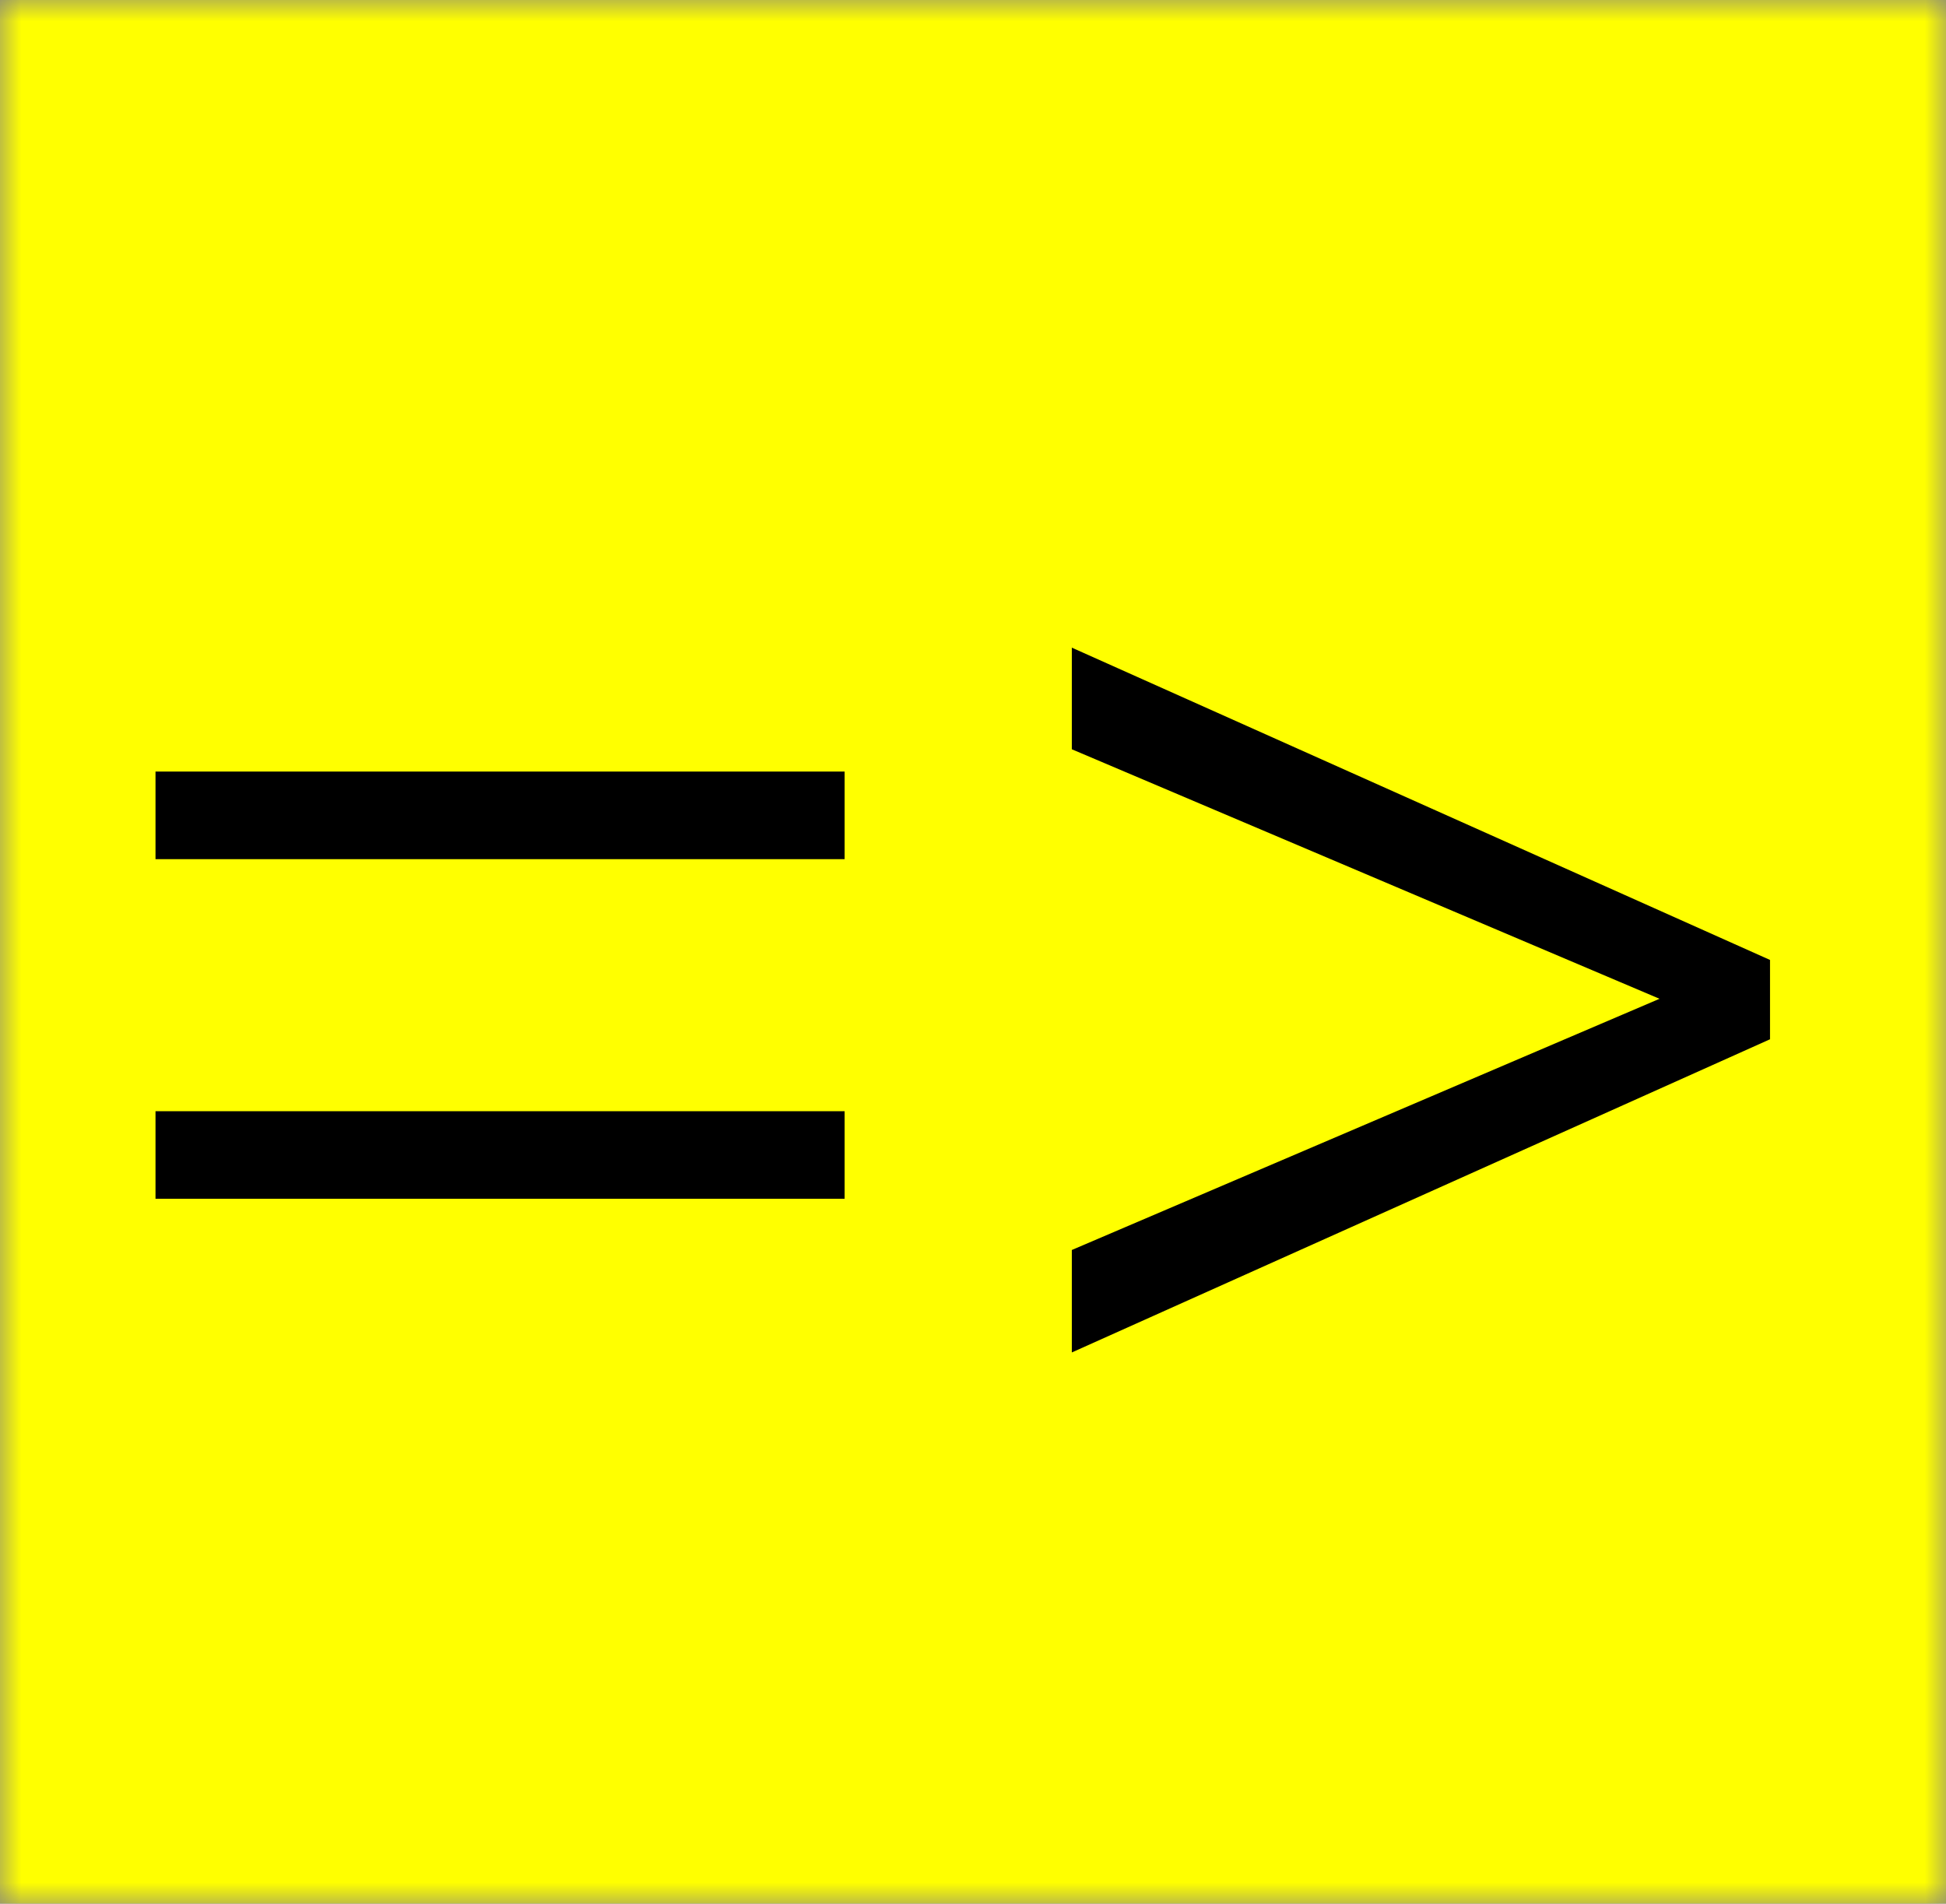 <svg width="46" height="45" viewBox="0 0 46 45" fill="none" xmlns="http://www.w3.org/2000/svg">
<rect x="0" y="0" width="46" height="45" fill="#808080" stroke="none"/>
<g clip-path="url(#clip0_3527_2359)">
<mask id="mask0_3527_2359" style="mask-type:luminance" maskUnits="userSpaceOnUse" x="0" y="0" width="46" height="45">
<path d="M46 0H0V45H46V0Z" fill="white"/>
</mask>
<g mask="url(#mask0_3527_2359)">
<path fill-rule="evenodd" clip-rule="evenodd" d="M0 0H46V18.9V45H0V0Z" fill="#FFFF00"/>
</g>
<path d="M19.965 20.309H3.676V18.238H19.965V20.309ZM19.965 28.336H3.676V26.266H19.965V28.336ZM25.336 17.711V15.309L41.84 22.691V24.215L40.102 23.98L25.336 17.711ZM40.141 23.219L41.84 23.023V24.566L25.336 31.969V29.547L40.141 23.219Z" fill="black"/>
</g>
<defs>
<clipPath id="clip0_3527_2359">
<rect width="46" height="45" fill="white"/>
</clipPath>
</defs>
</svg>

